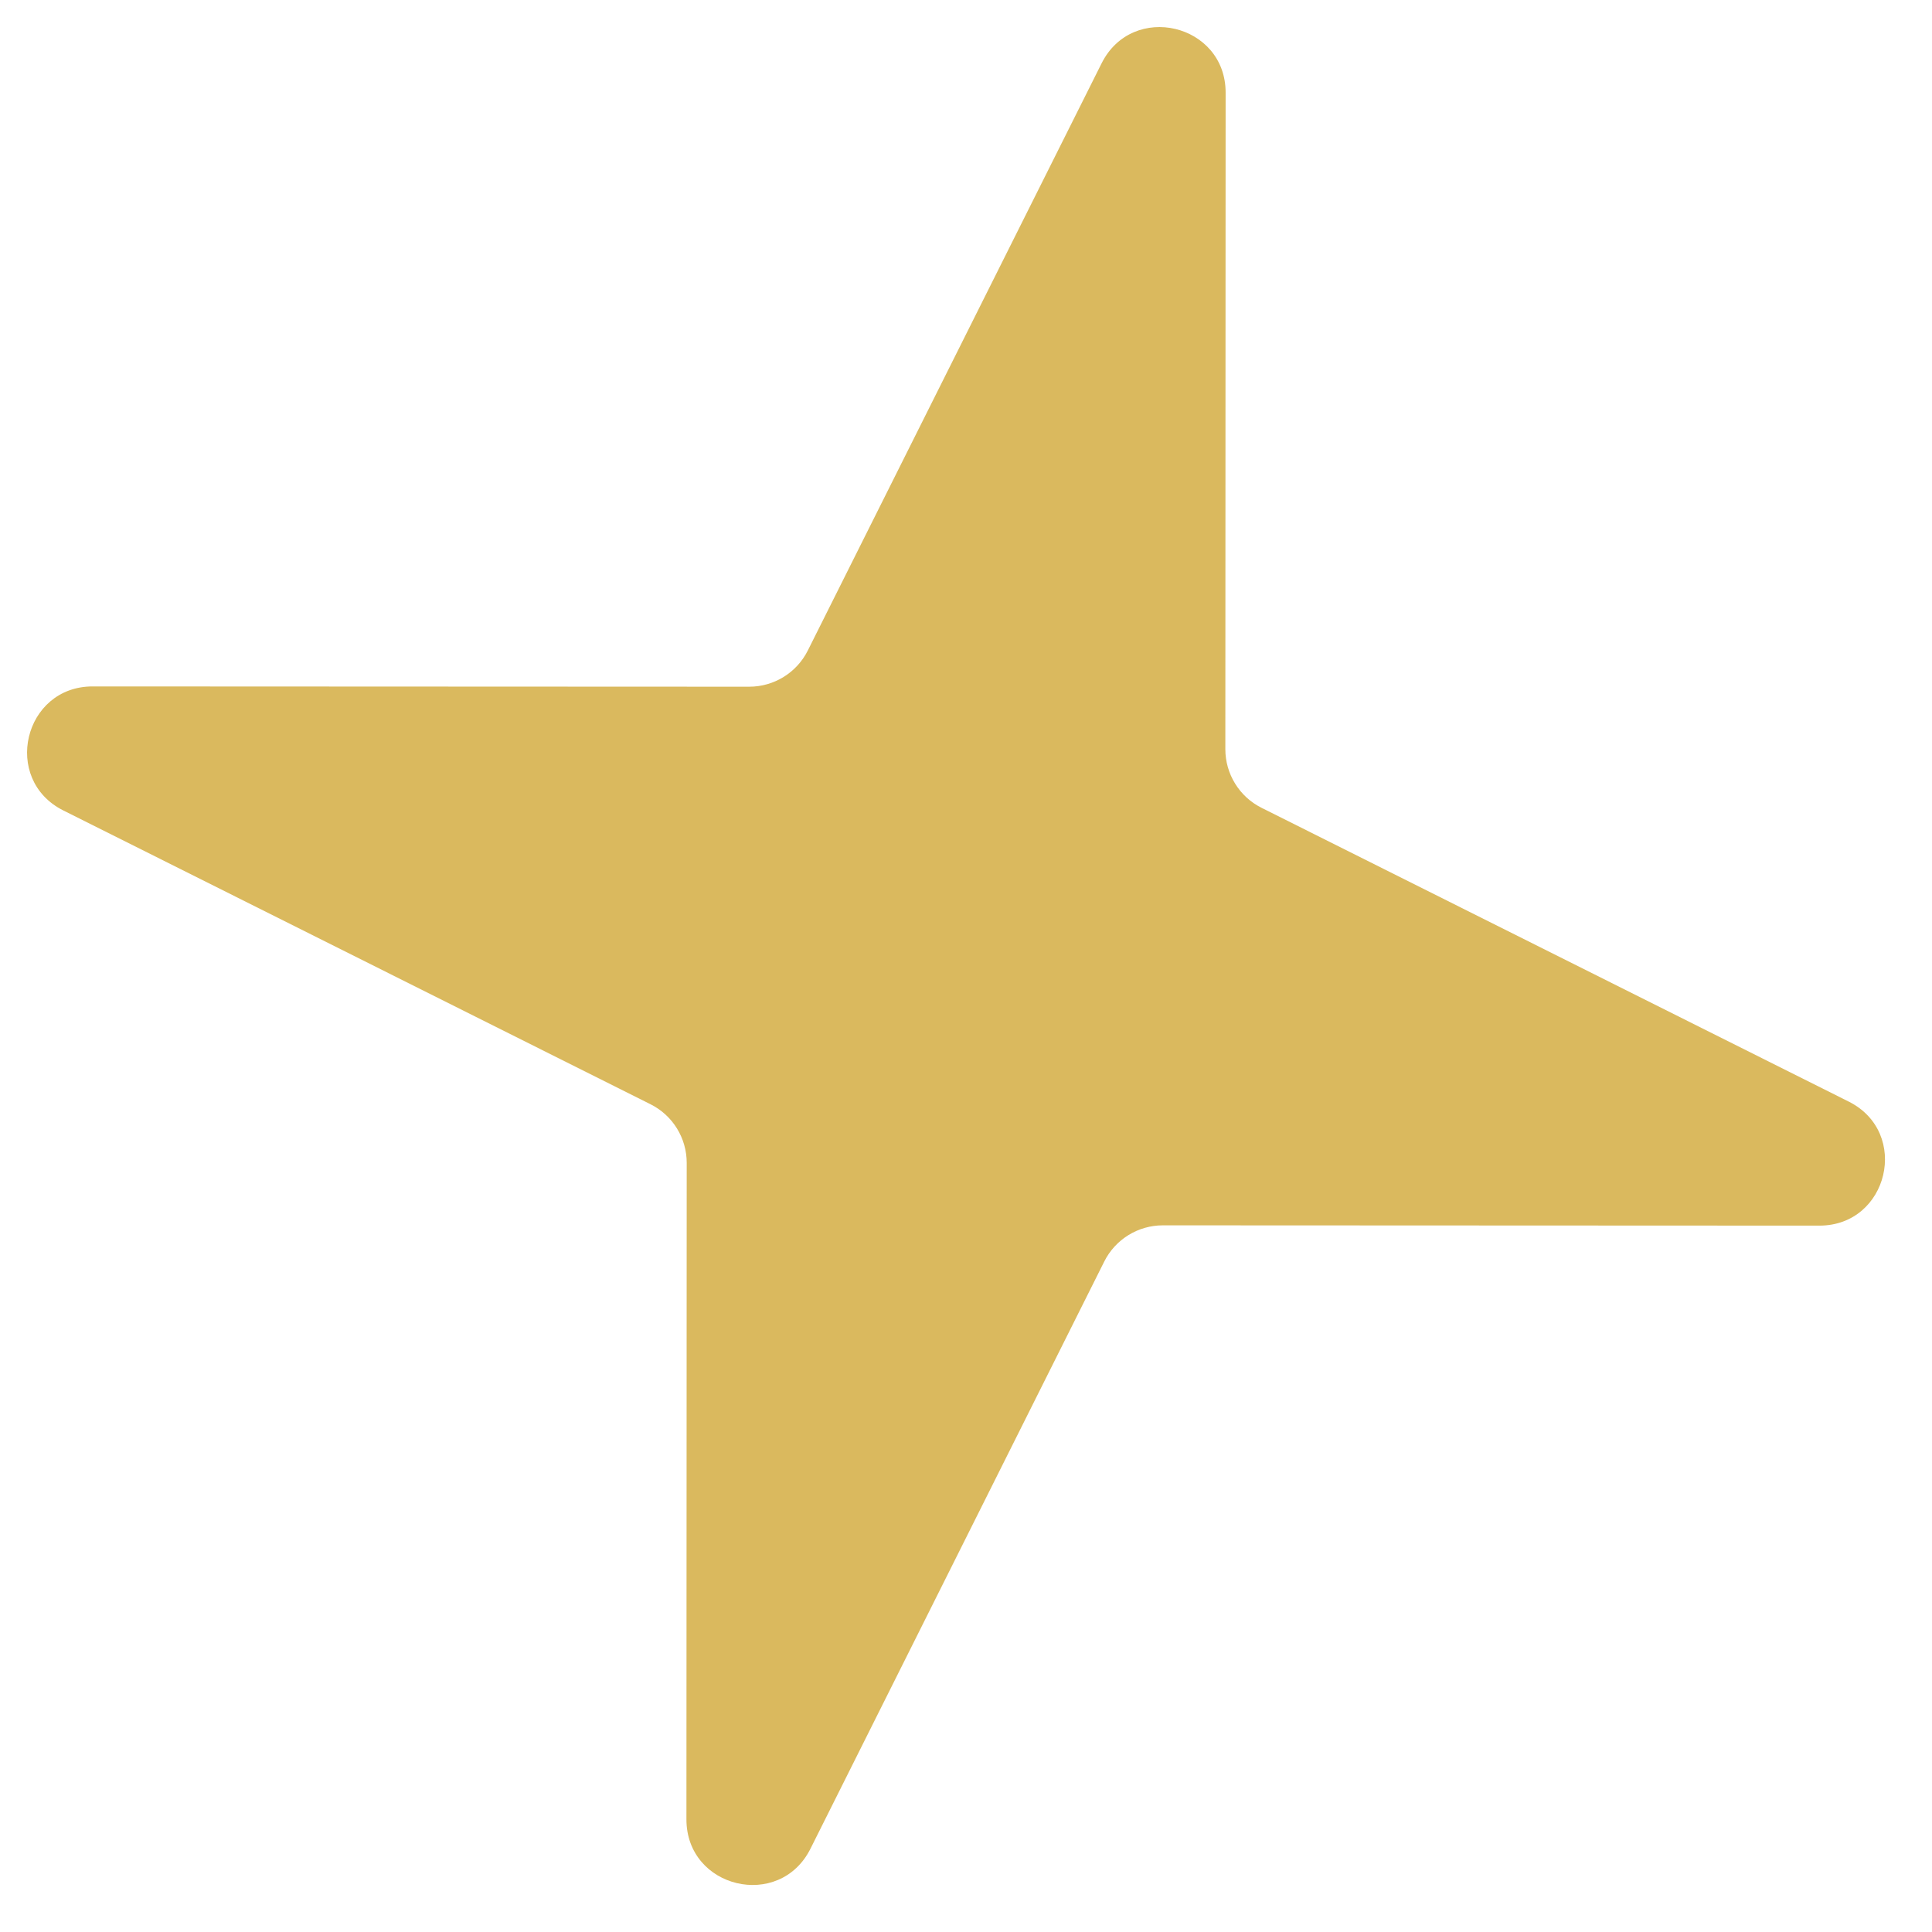 <svg width="34" height="34" viewBox="0 0 34 34" fill="none" xmlns="http://www.w3.org/2000/svg">
<path d="M19.386 1.115C19.93 0.027 21.57 0.415 21.569 1.631L21.564 13.185C21.564 13.621 21.811 14.021 22.201 14.216L32.534 19.386C33.622 19.93 33.234 21.569 32.018 21.569L20.464 21.564C20.027 21.564 19.628 21.811 19.433 22.201L14.263 32.534C13.719 33.622 12.08 33.234 12.08 32.018L12.085 20.464C12.085 20.027 11.838 19.628 11.448 19.433L1.115 14.263C0.027 13.719 0.415 12.079 1.631 12.08L13.185 12.085C13.622 12.085 14.021 11.838 14.216 11.448L19.386 1.115Z" fill="#DAB95E"/>
</svg>
